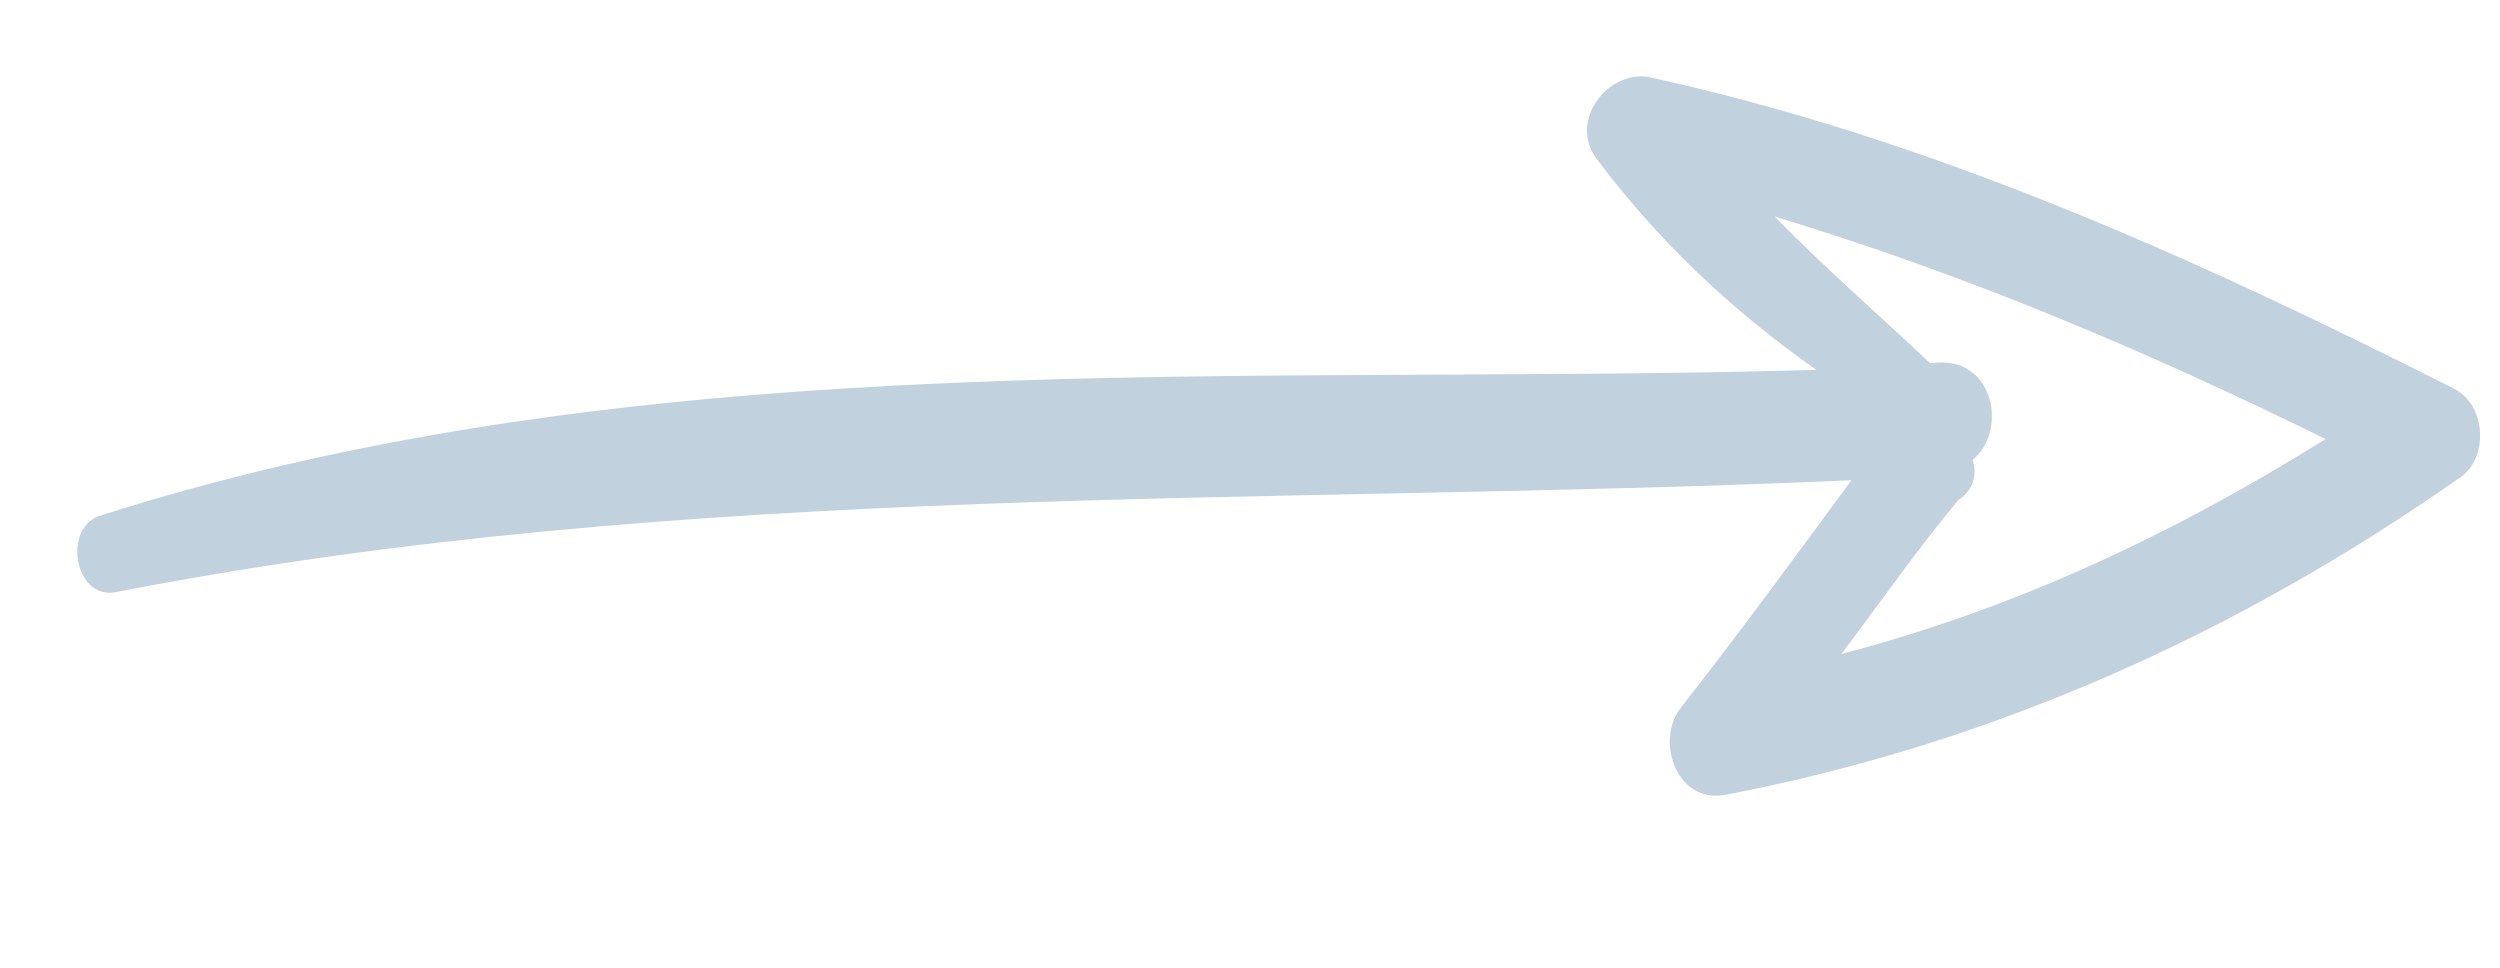 <svg width="31" height="12" viewBox="0 0 31 12" fill="none" xmlns="http://www.w3.org/2000/svg">
<path d="M30.483 5.936C30.873 5.698 30.832 5.003 30.416 4.813C27.187 3.181 23.917 1.712 20.437 0.954C19.927 0.877 19.459 1.495 19.79 1.958C20.558 2.986 21.468 3.844 22.522 4.586C15.463 4.792 8.103 4.21 1.262 6.388C0.765 6.525 0.92 7.428 1.42 7.345C8.561 5.954 15.753 6.277 22.958 5.955C22.257 6.909 21.556 7.863 20.852 8.764C20.522 9.159 20.771 9.949 21.372 9.86C24.668 9.234 27.719 7.872 30.483 5.936ZM24.458 5.705C24.892 5.357 24.737 4.454 24.032 4.496C23.982 4.499 23.932 4.502 23.932 4.502C23.29 3.896 22.651 3.344 22.005 2.685C24.372 3.402 26.6 4.343 28.837 5.444C26.938 6.63 24.972 7.552 22.833 8.109C23.302 7.491 23.767 6.819 24.285 6.198C24.48 6.079 24.518 5.862 24.458 5.705Z" fill="#C2D1DE"/>
</svg>
